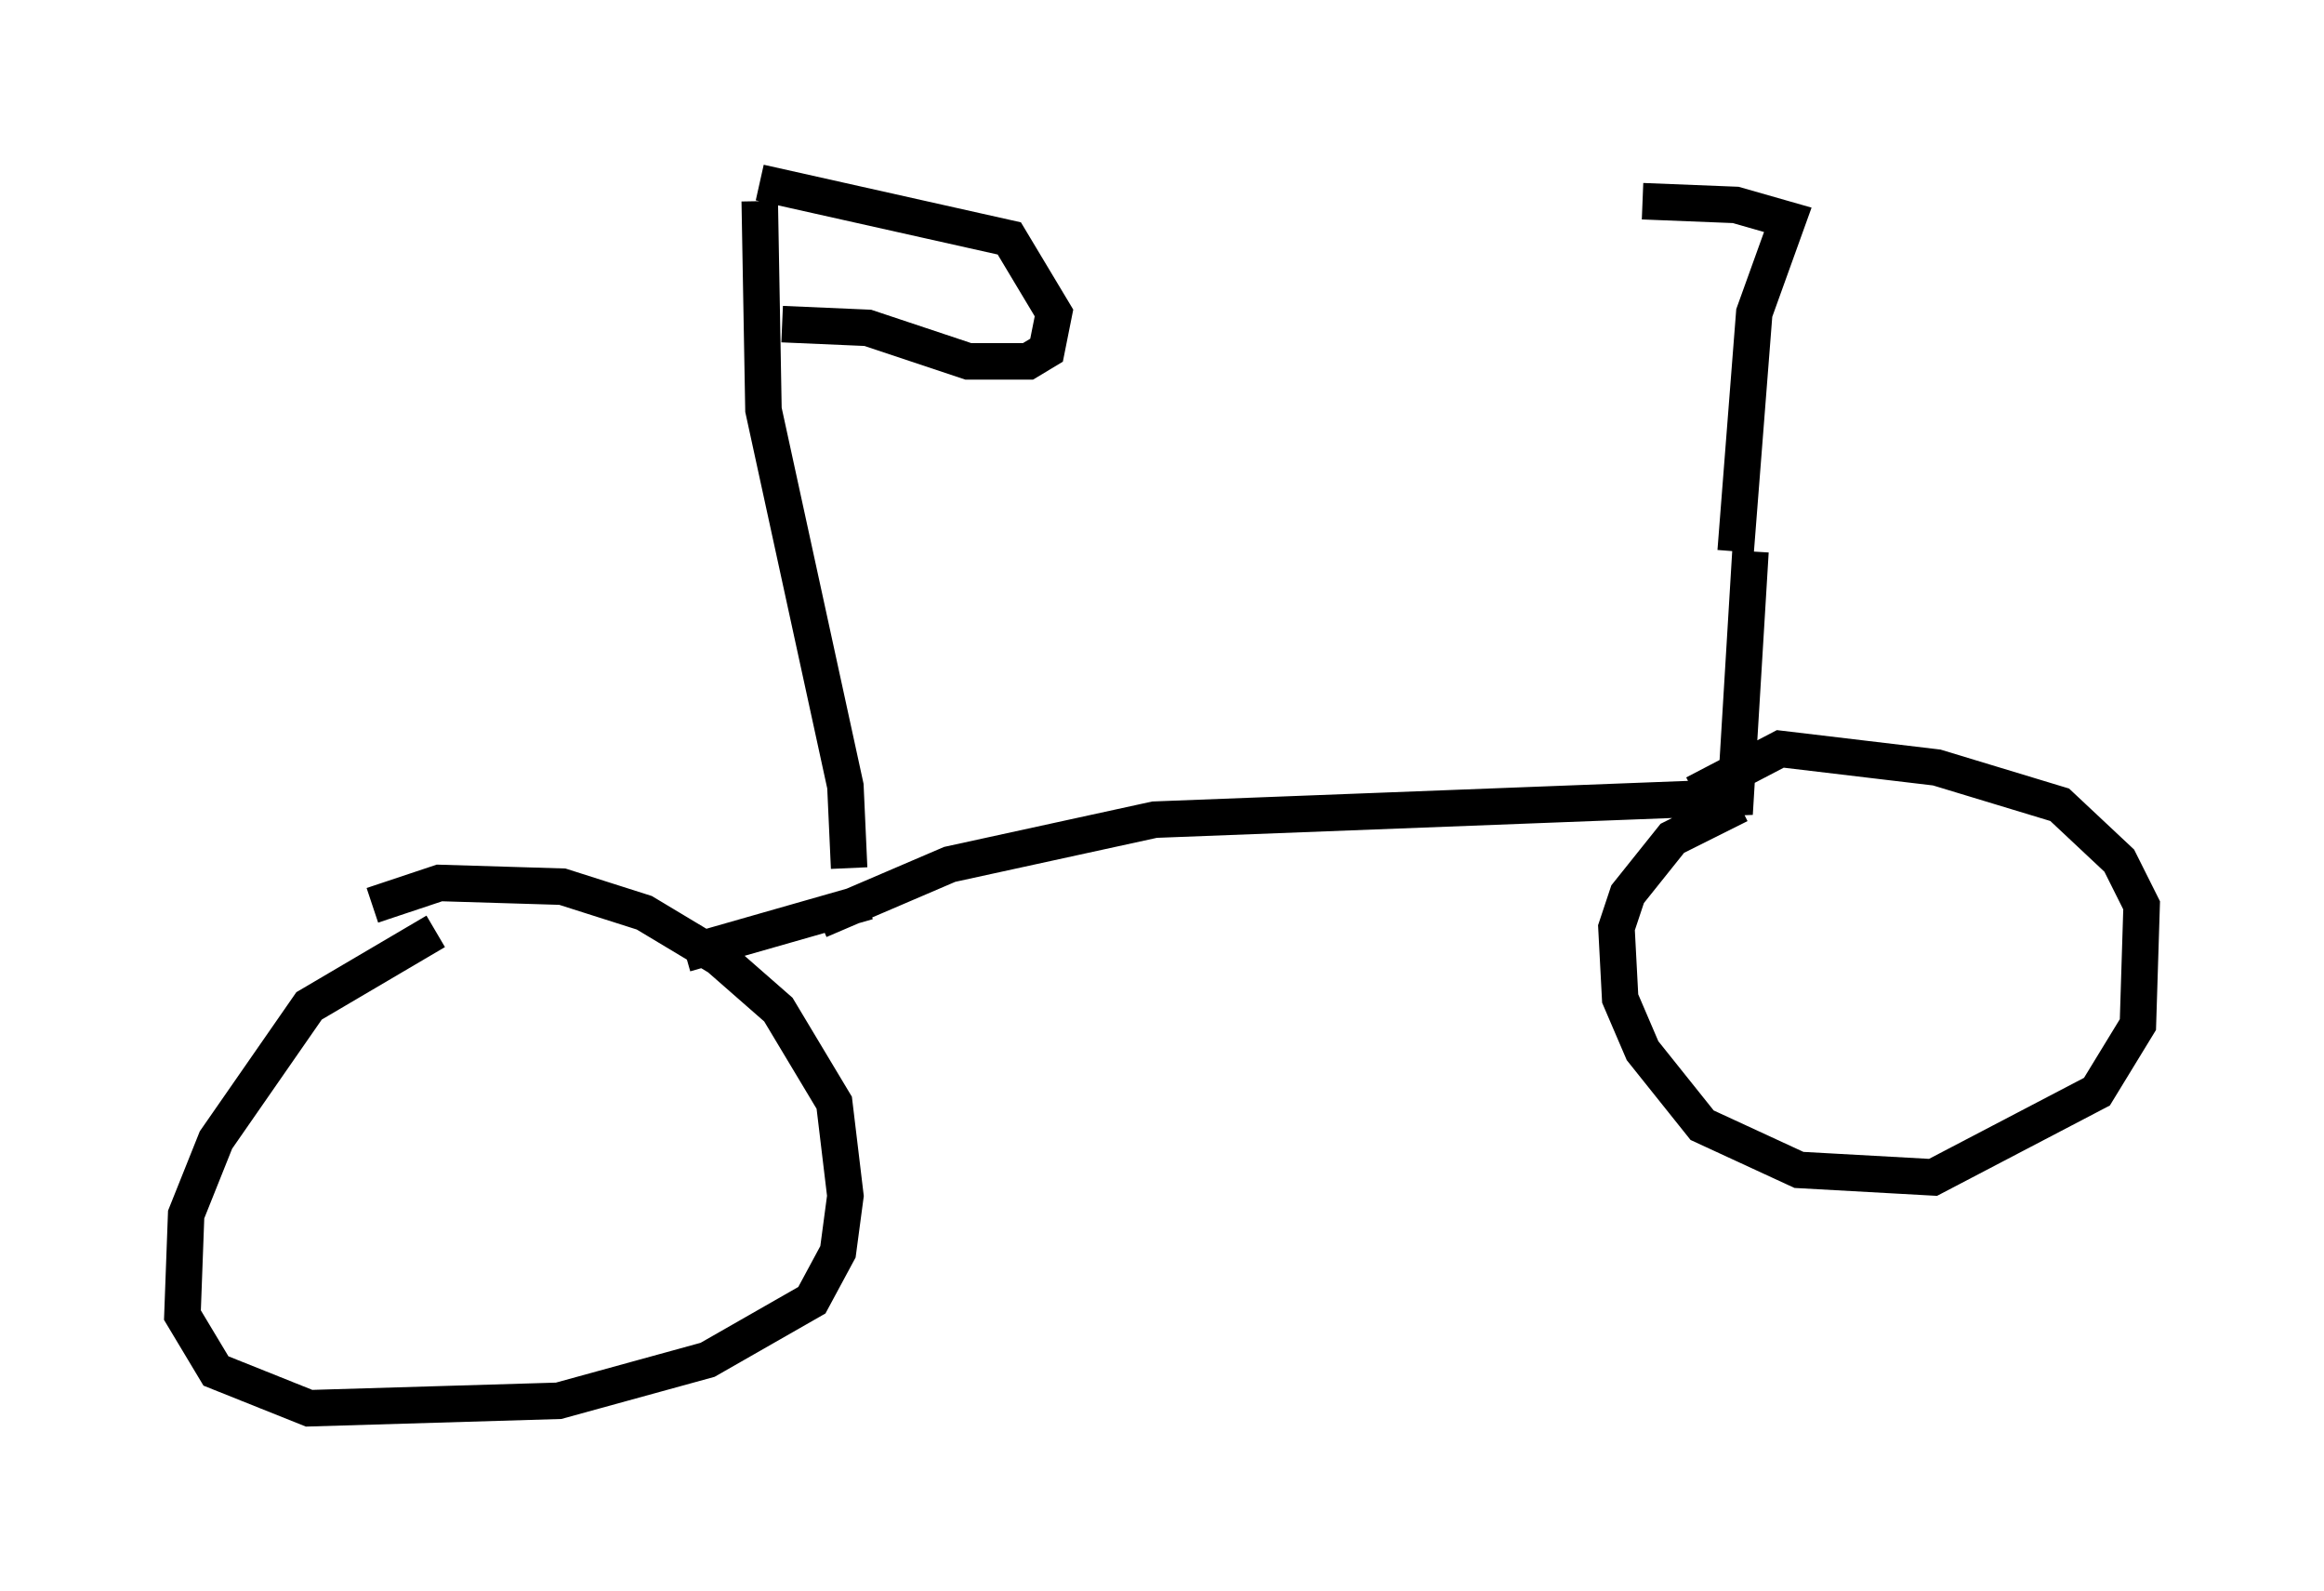 <?xml version="1.0" encoding="utf-8" ?>
<svg baseProfile="full" height="43.586" version="1.1" width="63.696" xmlns="http://www.w3.org/2000/svg" xmlns:ev="http://www.w3.org/2001/xml-events" xmlns:xlink="http://www.w3.org/1999/xlink"><defs /><rect fill="white" height="43.586" width="63.696" x="0" y="0" /><path d="M14.494, 25.315 m-2.552, 0.204 l-3.471, 2.042 -2.552, 3.675 l-0.817, 2.042 -0.102, 2.756 l0.919, 1.531 2.552, 1.021 l6.84, -0.204 4.083, -1.123 l2.858, -1.633 0.715, -1.327 l0.204, -1.531 -0.306, -2.552 l-1.531, -2.552 -1.633, -1.429 l-2.042, -1.225 -2.246, -0.715 l-3.369, -0.102 -1.838, 0.613 m37.771, -9.698 l-0.408, 6.738 -15.925, 0.613 l-5.615, 1.225 -3.573, 1.531 m1.327, -0.51 l-5.002, 1.429 m4.492, -2.348 l-0.102, -2.246 -2.246, -10.311 l-0.102, -5.717 m0.0, -0.51 l6.84, 1.531 1.225, 2.042 l-0.204, 1.021 -0.51, 0.306 l-1.633, 0.0 -2.756, -0.919 l-2.348, -0.102 m26.134, 6.227 l0.51, -6.533 0.919, -2.552 l-1.429, -0.408 -2.552, -0.102 m2.654, 16.538 l-1.838, 0.919 -1.225, 1.531 l-0.306, 0.919 0.102, 1.94 l0.613, 1.429 1.633, 2.042 l2.654, 1.225 3.675, 0.204 l4.492, -2.348 1.123, -1.838 l0.102, -3.267 -0.613, -1.225 l-1.633, -1.531 -3.369, -1.021 l-4.288, -0.51 -2.348, 1.225 " fill="none" stroke="black" stroke-width="1" /></svg>